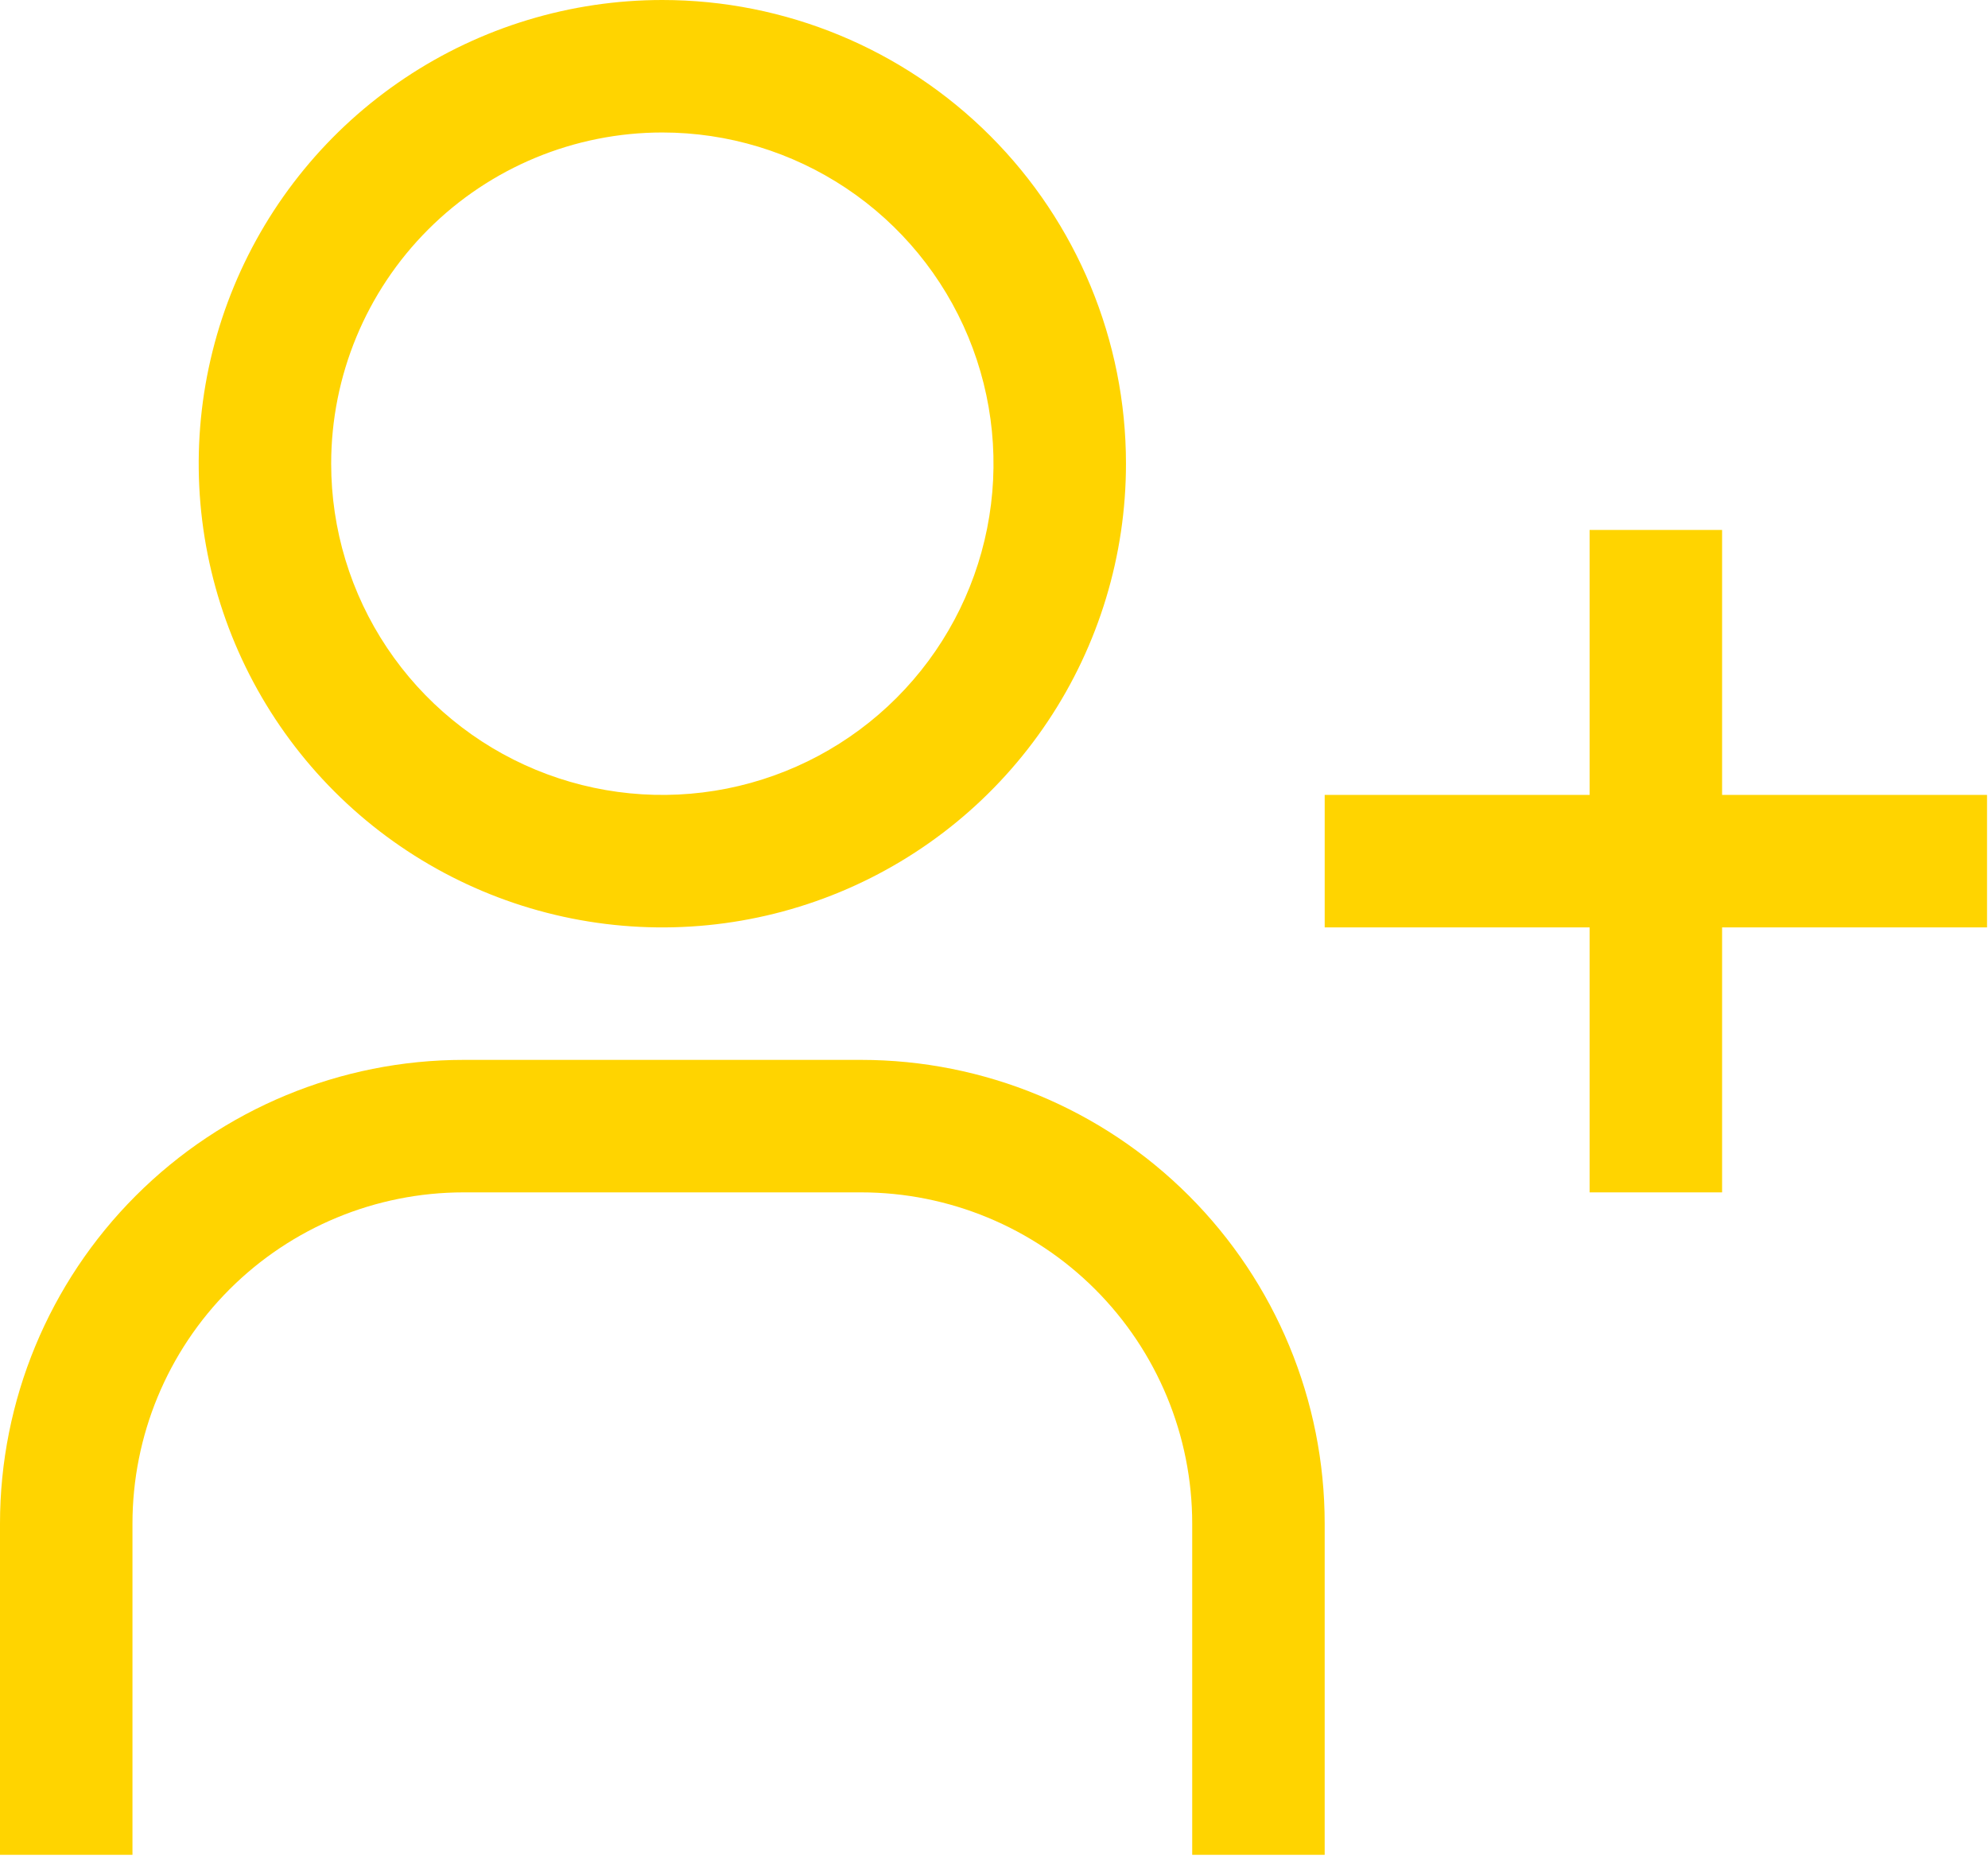 <svg width="145" height="136" viewBox="0 0 145 136" fill="none" xmlns="http://www.w3.org/2000/svg">
<path d="M144.929 57.971H125.605V38.648H115.943V57.971H96.62V67.633H115.943V86.957H125.605V67.633H144.929V57.971Z" fill="#FFD400"/>
<path d="M48.31 9.662C53.087 9.662 57.757 11.079 61.729 13.733C65.702 16.387 68.798 20.159 70.626 24.573C72.454 28.987 72.932 33.844 72 38.529C71.068 43.215 68.768 47.519 65.39 50.897C62.012 54.275 57.708 56.575 53.022 57.508C48.336 58.44 43.48 57.961 39.066 56.133C34.652 54.305 30.88 51.209 28.226 47.236C25.571 43.264 24.155 38.594 24.155 33.817C24.155 27.41 26.7 21.267 31.23 16.737C35.76 12.207 41.903 9.662 48.31 9.662ZM48.31 0C41.621 0 35.083 1.983 29.522 5.699C23.961 9.415 19.627 14.696 17.067 20.876C14.508 27.055 13.838 33.854 15.143 40.414C16.448 46.974 19.668 52.999 24.398 57.729C29.127 62.458 35.153 65.679 41.712 66.984C48.272 68.289 55.072 67.619 61.251 65.059C67.43 62.5 72.711 58.166 76.427 52.604C80.143 47.043 82.126 40.505 82.126 33.817C82.126 24.848 78.564 16.247 72.222 9.905C65.88 3.563 57.278 0 48.31 0Z" fill="#FFD400"/>
<path d="M96.619 135.267H86.957V111.112C86.957 104.706 84.412 98.562 79.883 94.032C75.353 89.502 69.209 86.957 62.803 86.957H33.817C27.41 86.957 21.267 89.502 16.737 94.032C12.207 98.562 9.662 104.706 9.662 111.112V135.267H0V111.112C0 102.143 3.563 93.542 9.905 87.2C16.247 80.858 24.848 77.295 33.817 77.295H62.803C71.771 77.295 80.373 80.858 86.715 87.2C93.056 93.542 96.619 102.143 96.619 111.112V135.267Z" fill="#FFD400"/>
</svg>
